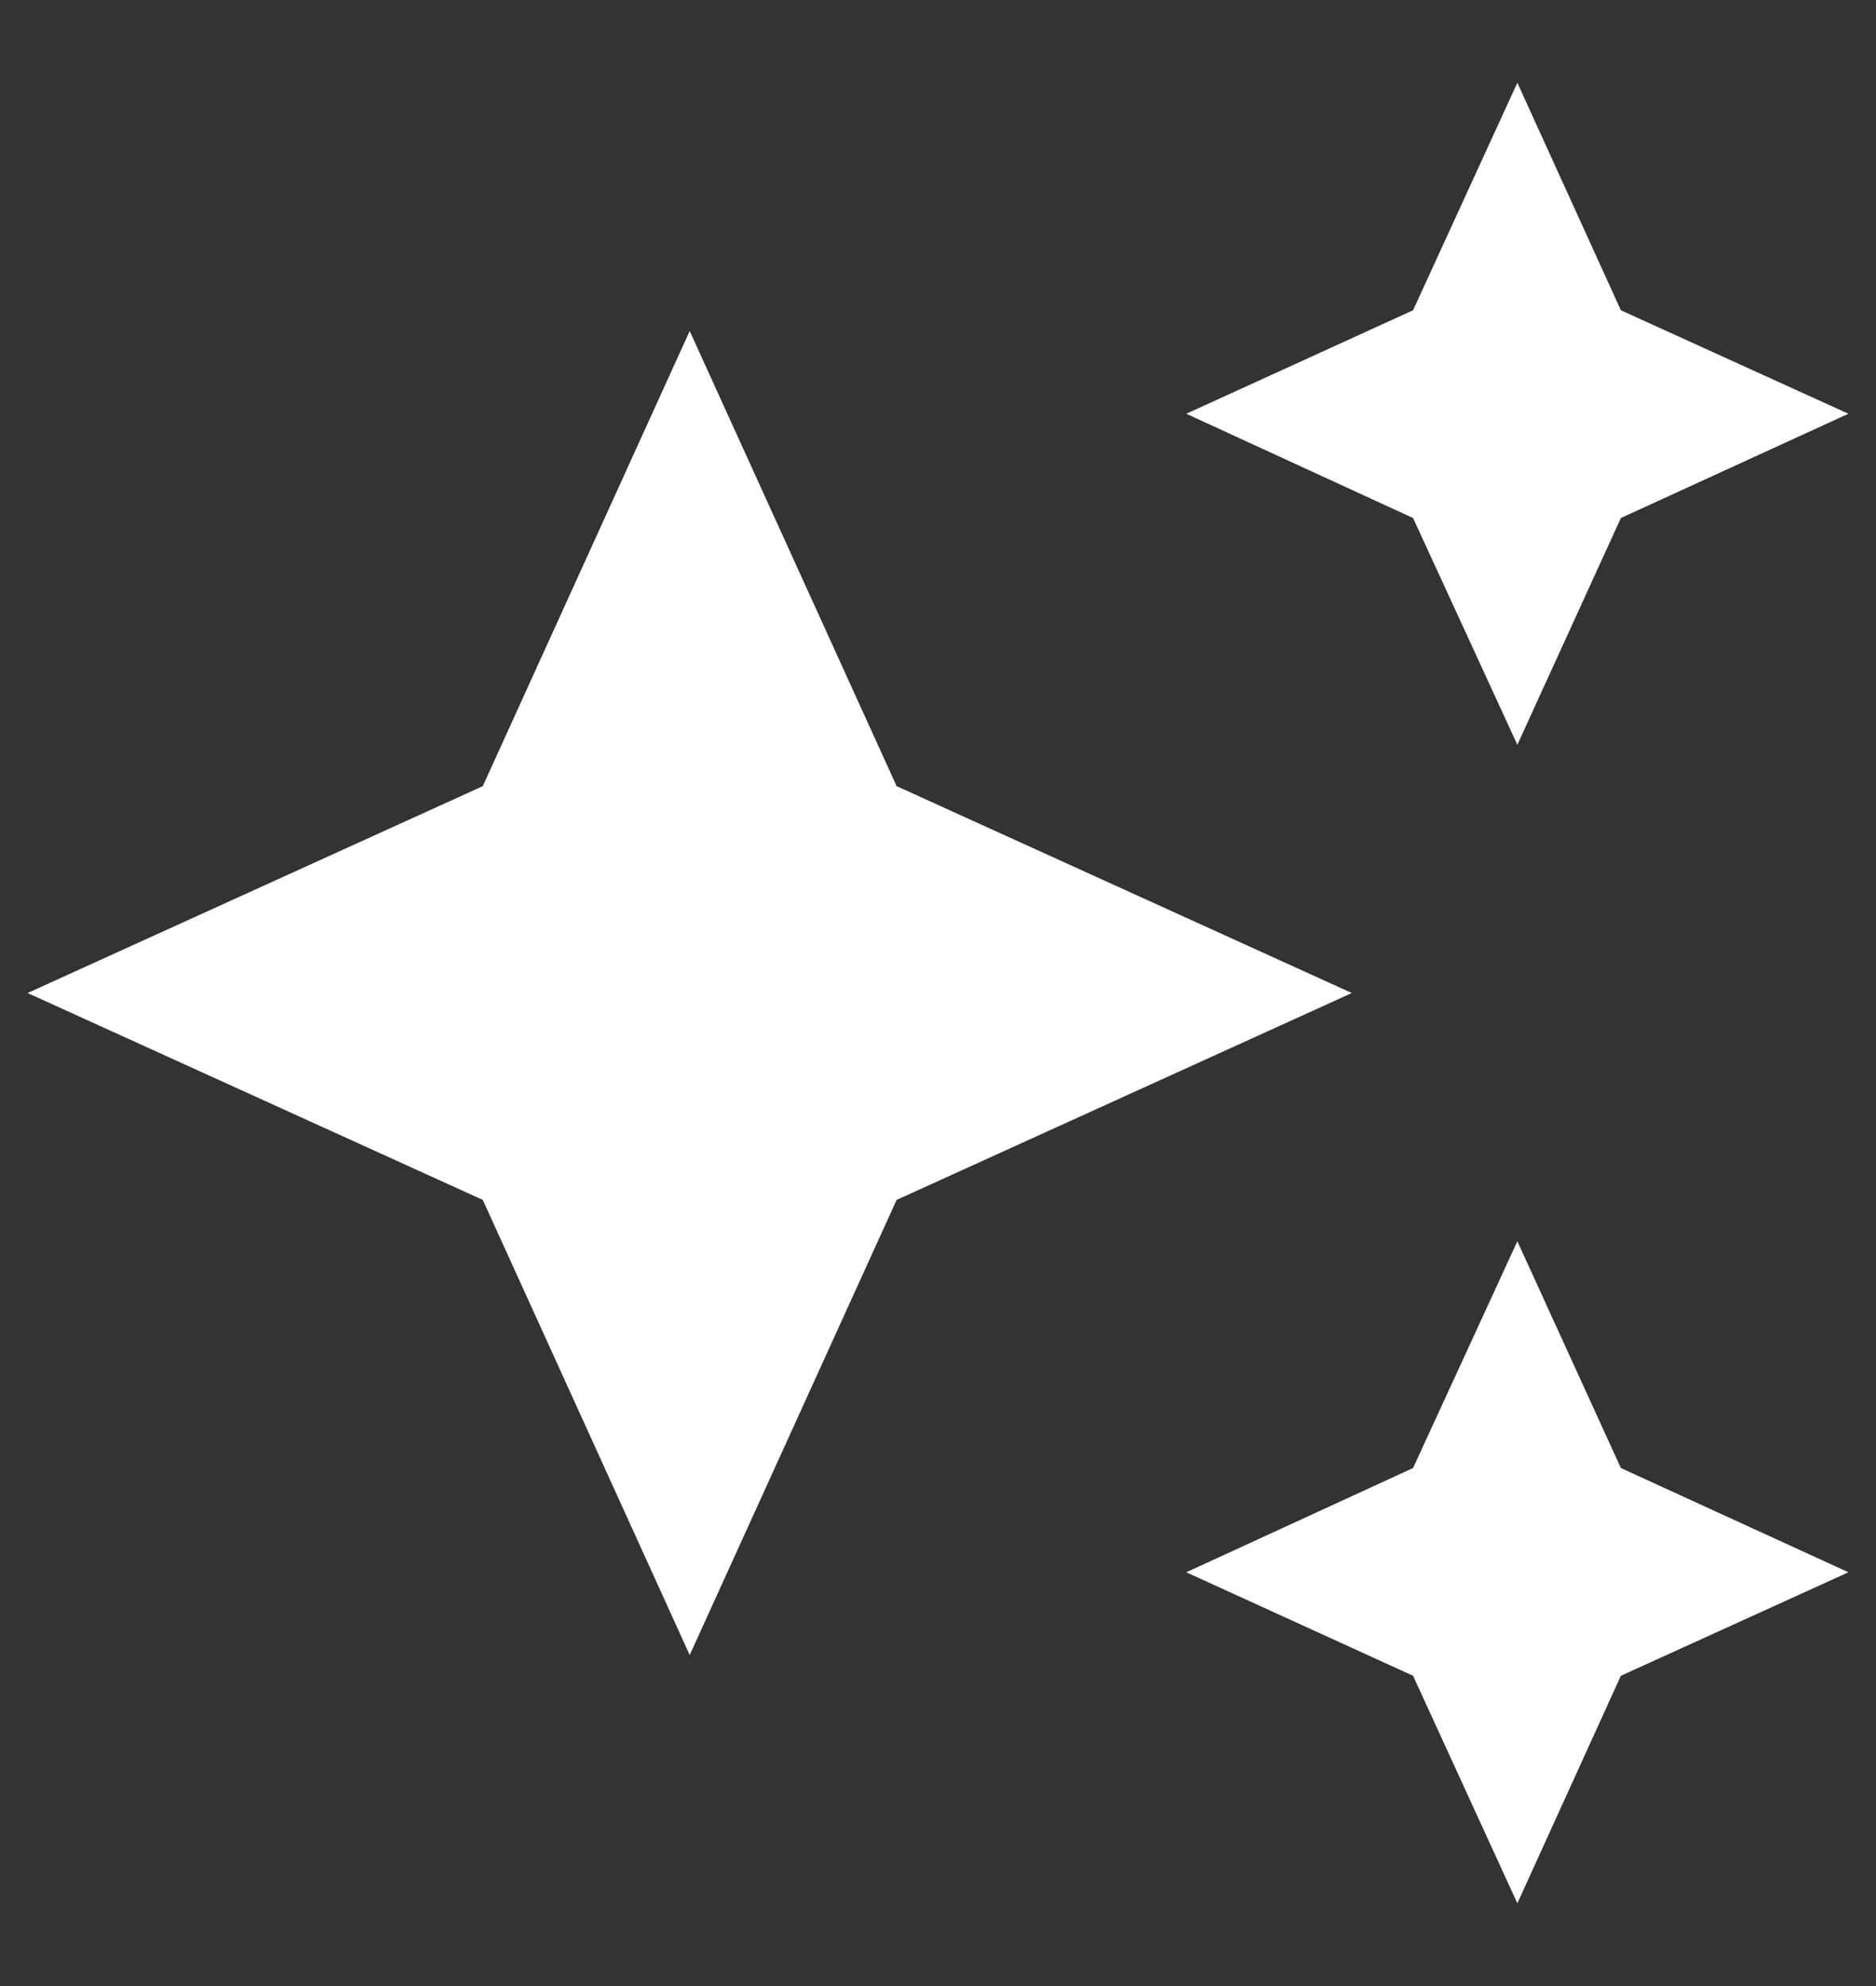 <svg width="17" height="18" viewBox="0 0 17 18" fill="none" xmlns="http://www.w3.org/2000/svg">
<rect x="0" y="0" width="17" height="18" fill="#333333" stroke="none"/>
<path d="M13.75 0.75L12.805 2.812L10.75 3.75L12.805 4.695L13.75 6.75L14.688 4.695L16.75 3.75L14.688 2.812M6.25 3L4.375 7.125L0.25 9L4.375 10.875L6.25 15L8.125 10.875L12.25 9L8.125 7.125M13.75 11.25L12.805 13.305L10.75 14.25L12.805 15.188L13.75 17.25L14.688 15.188L16.75 14.25L14.688 13.305" fill="white"/>
</svg>
